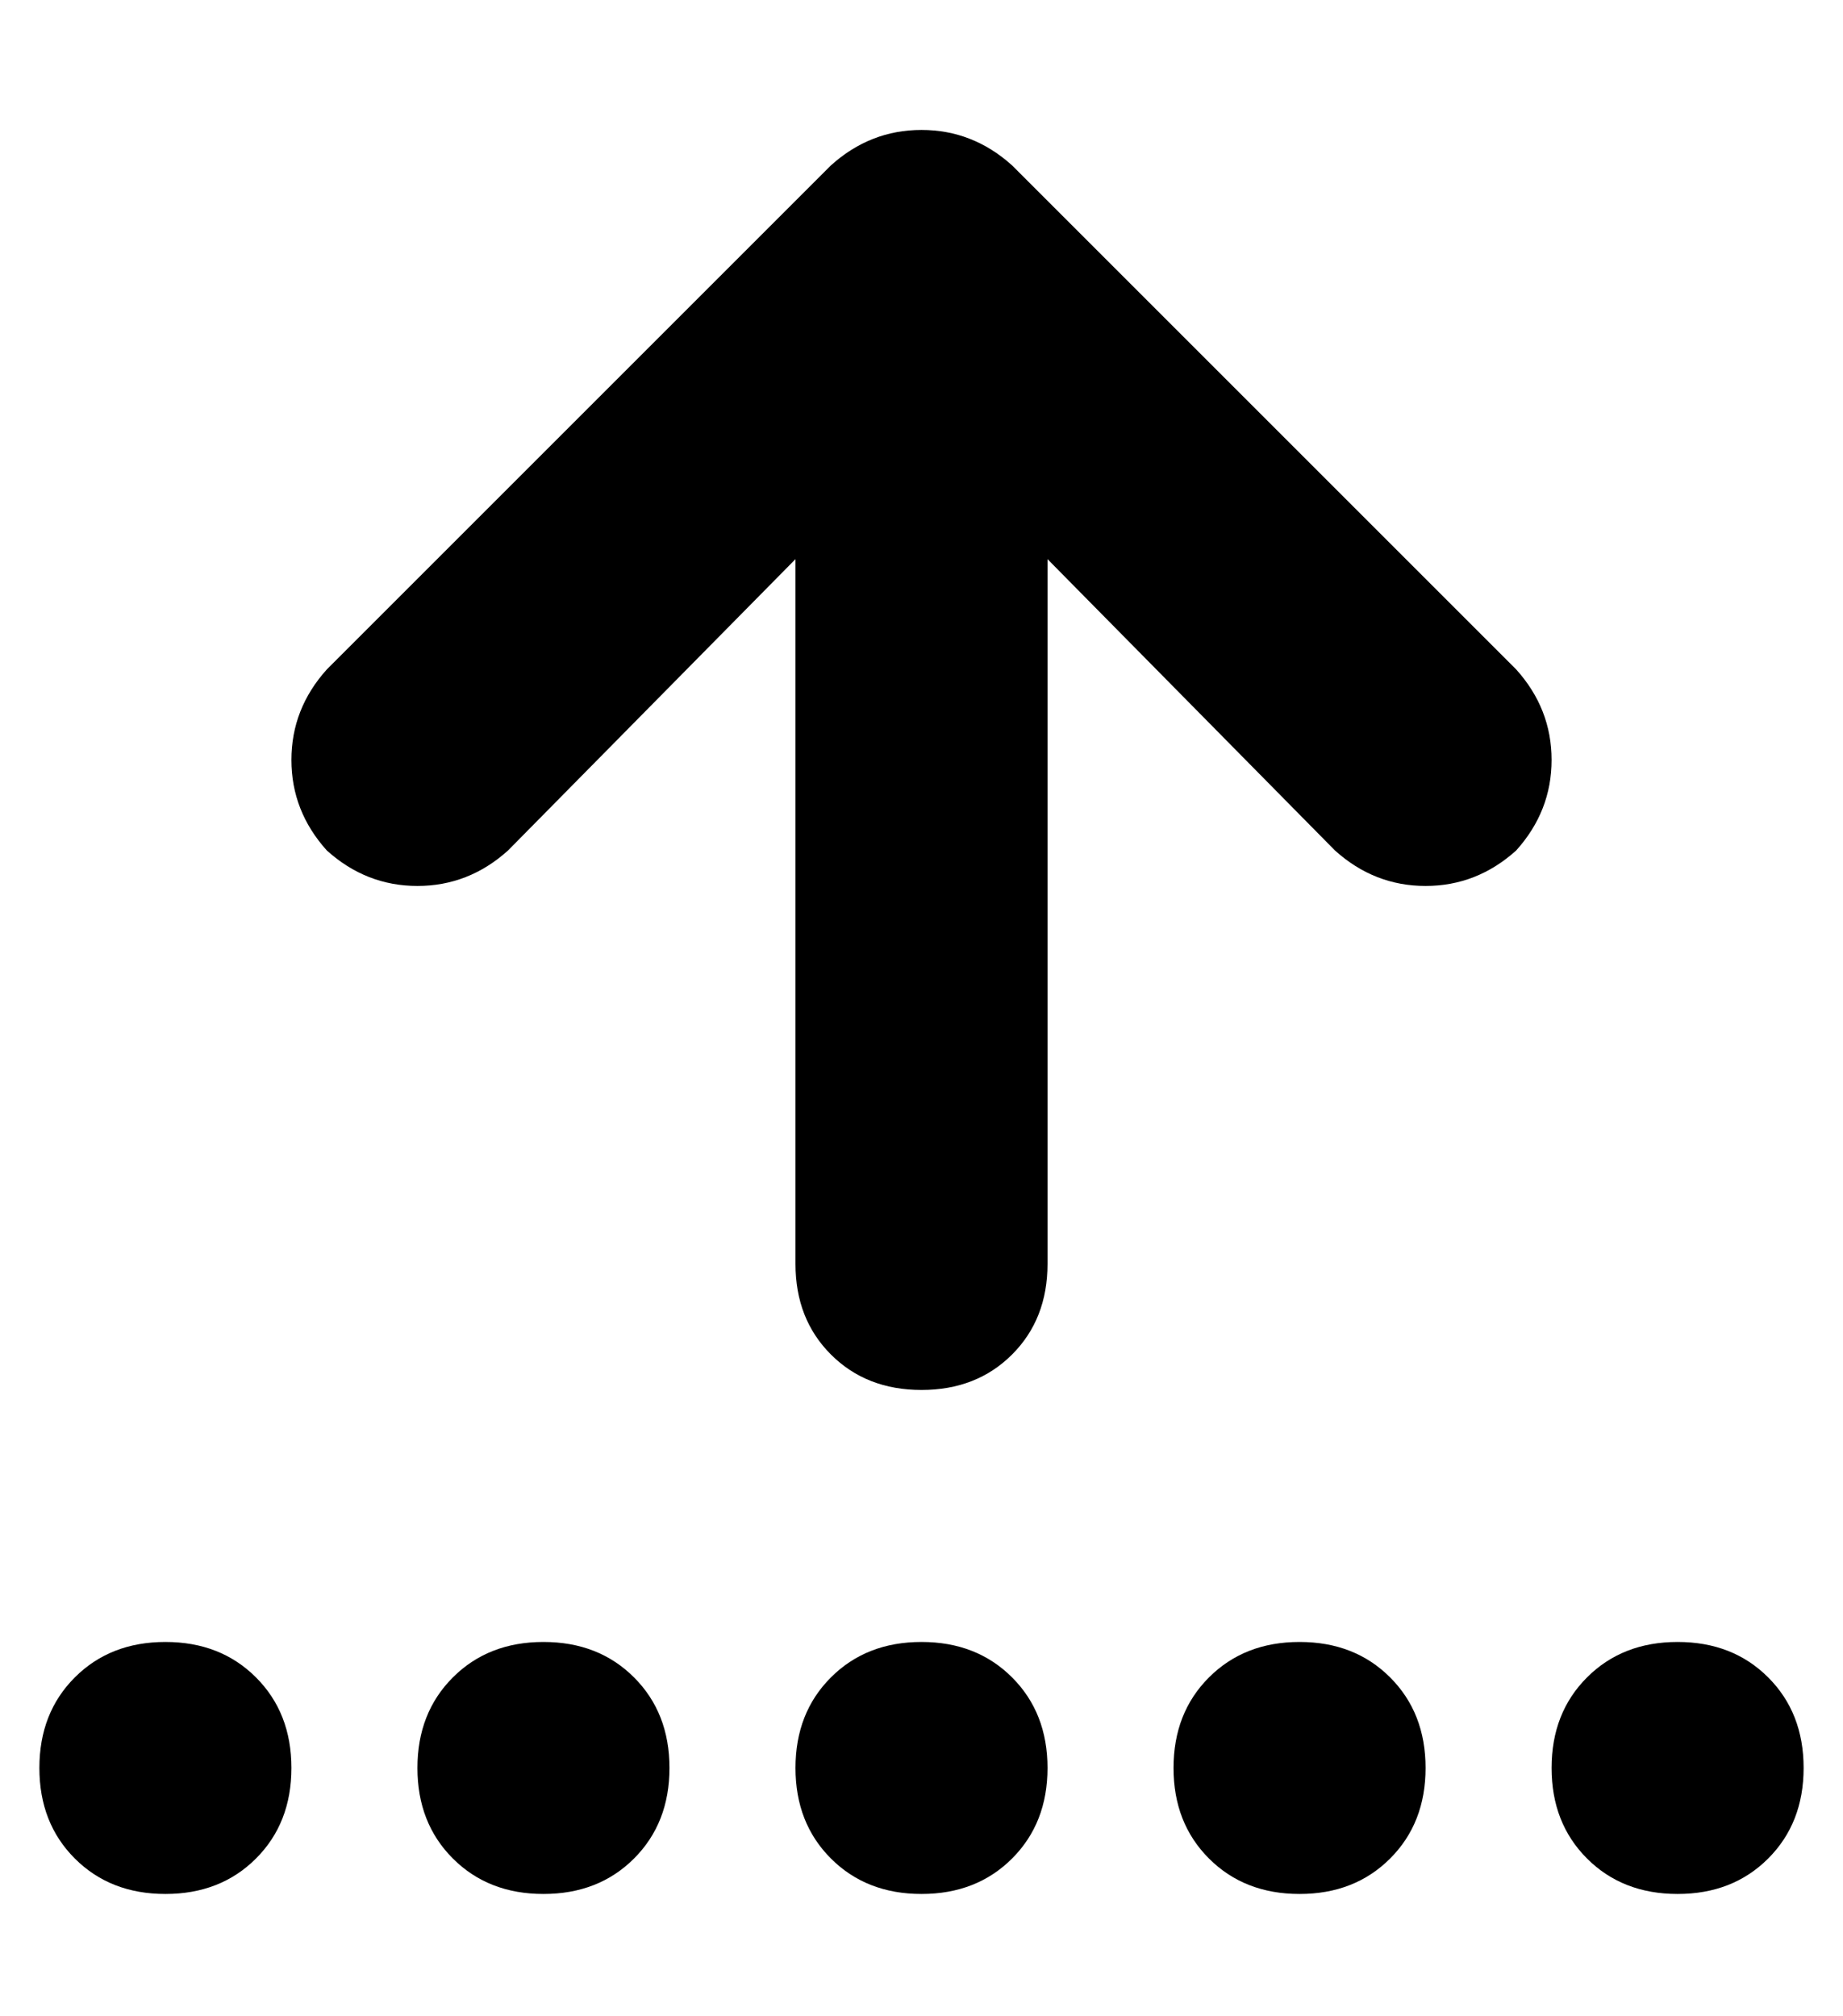 <?xml version="1.0" standalone="no"?>
<!DOCTYPE svg PUBLIC "-//W3C//DTD SVG 1.1//EN" "http://www.w3.org/Graphics/SVG/1.1/DTD/svg11.dtd" >
<svg xmlns="http://www.w3.org/2000/svg" xmlns:xlink="http://www.w3.org/1999/xlink" version="1.1" viewBox="-10 -40 468 512">
   <path fill="currentColor"
d="M247 2q-10 -9 -23 -9v0v0q-13 0 -23 9l-128 128v0q-9 10 -9 23t9 23q10 9 23 9t23 -9l73 -74v0v67v0v112v0q0 14 9 23t23 9t23 -9t9 -23v-112v0v-67v0l73 74v0q10 9 23 9t23 -9q9 -10 9 -23t-9 -23l-128 -128v0zM32 377q-14 0 -23 9v0v0q-9 9 -9 23t9 23t23 9t23 -9
t9 -23t-9 -23t-23 -9v0zM128 377q-14 0 -23 9v0v0q-9 9 -9 23t9 23t23 9t23 -9t9 -23t-9 -23t-23 -9v0zM256 409q0 -14 -9 -23v0v0q-9 -9 -23 -9t-23 9t-9 23t9 23t23 9t23 -9t9 -23v0zM320 377q-14 0 -23 9v0v0q-9 9 -9 23t9 23t23 9t23 -9t9 -23t-9 -23t-23 -9v0zM384 409
q0 14 9 23v0v0q9 9 23 9t23 -9t9 -23t-9 -23t-23 -9t-23 9t-9 23v0z" />
</svg>
